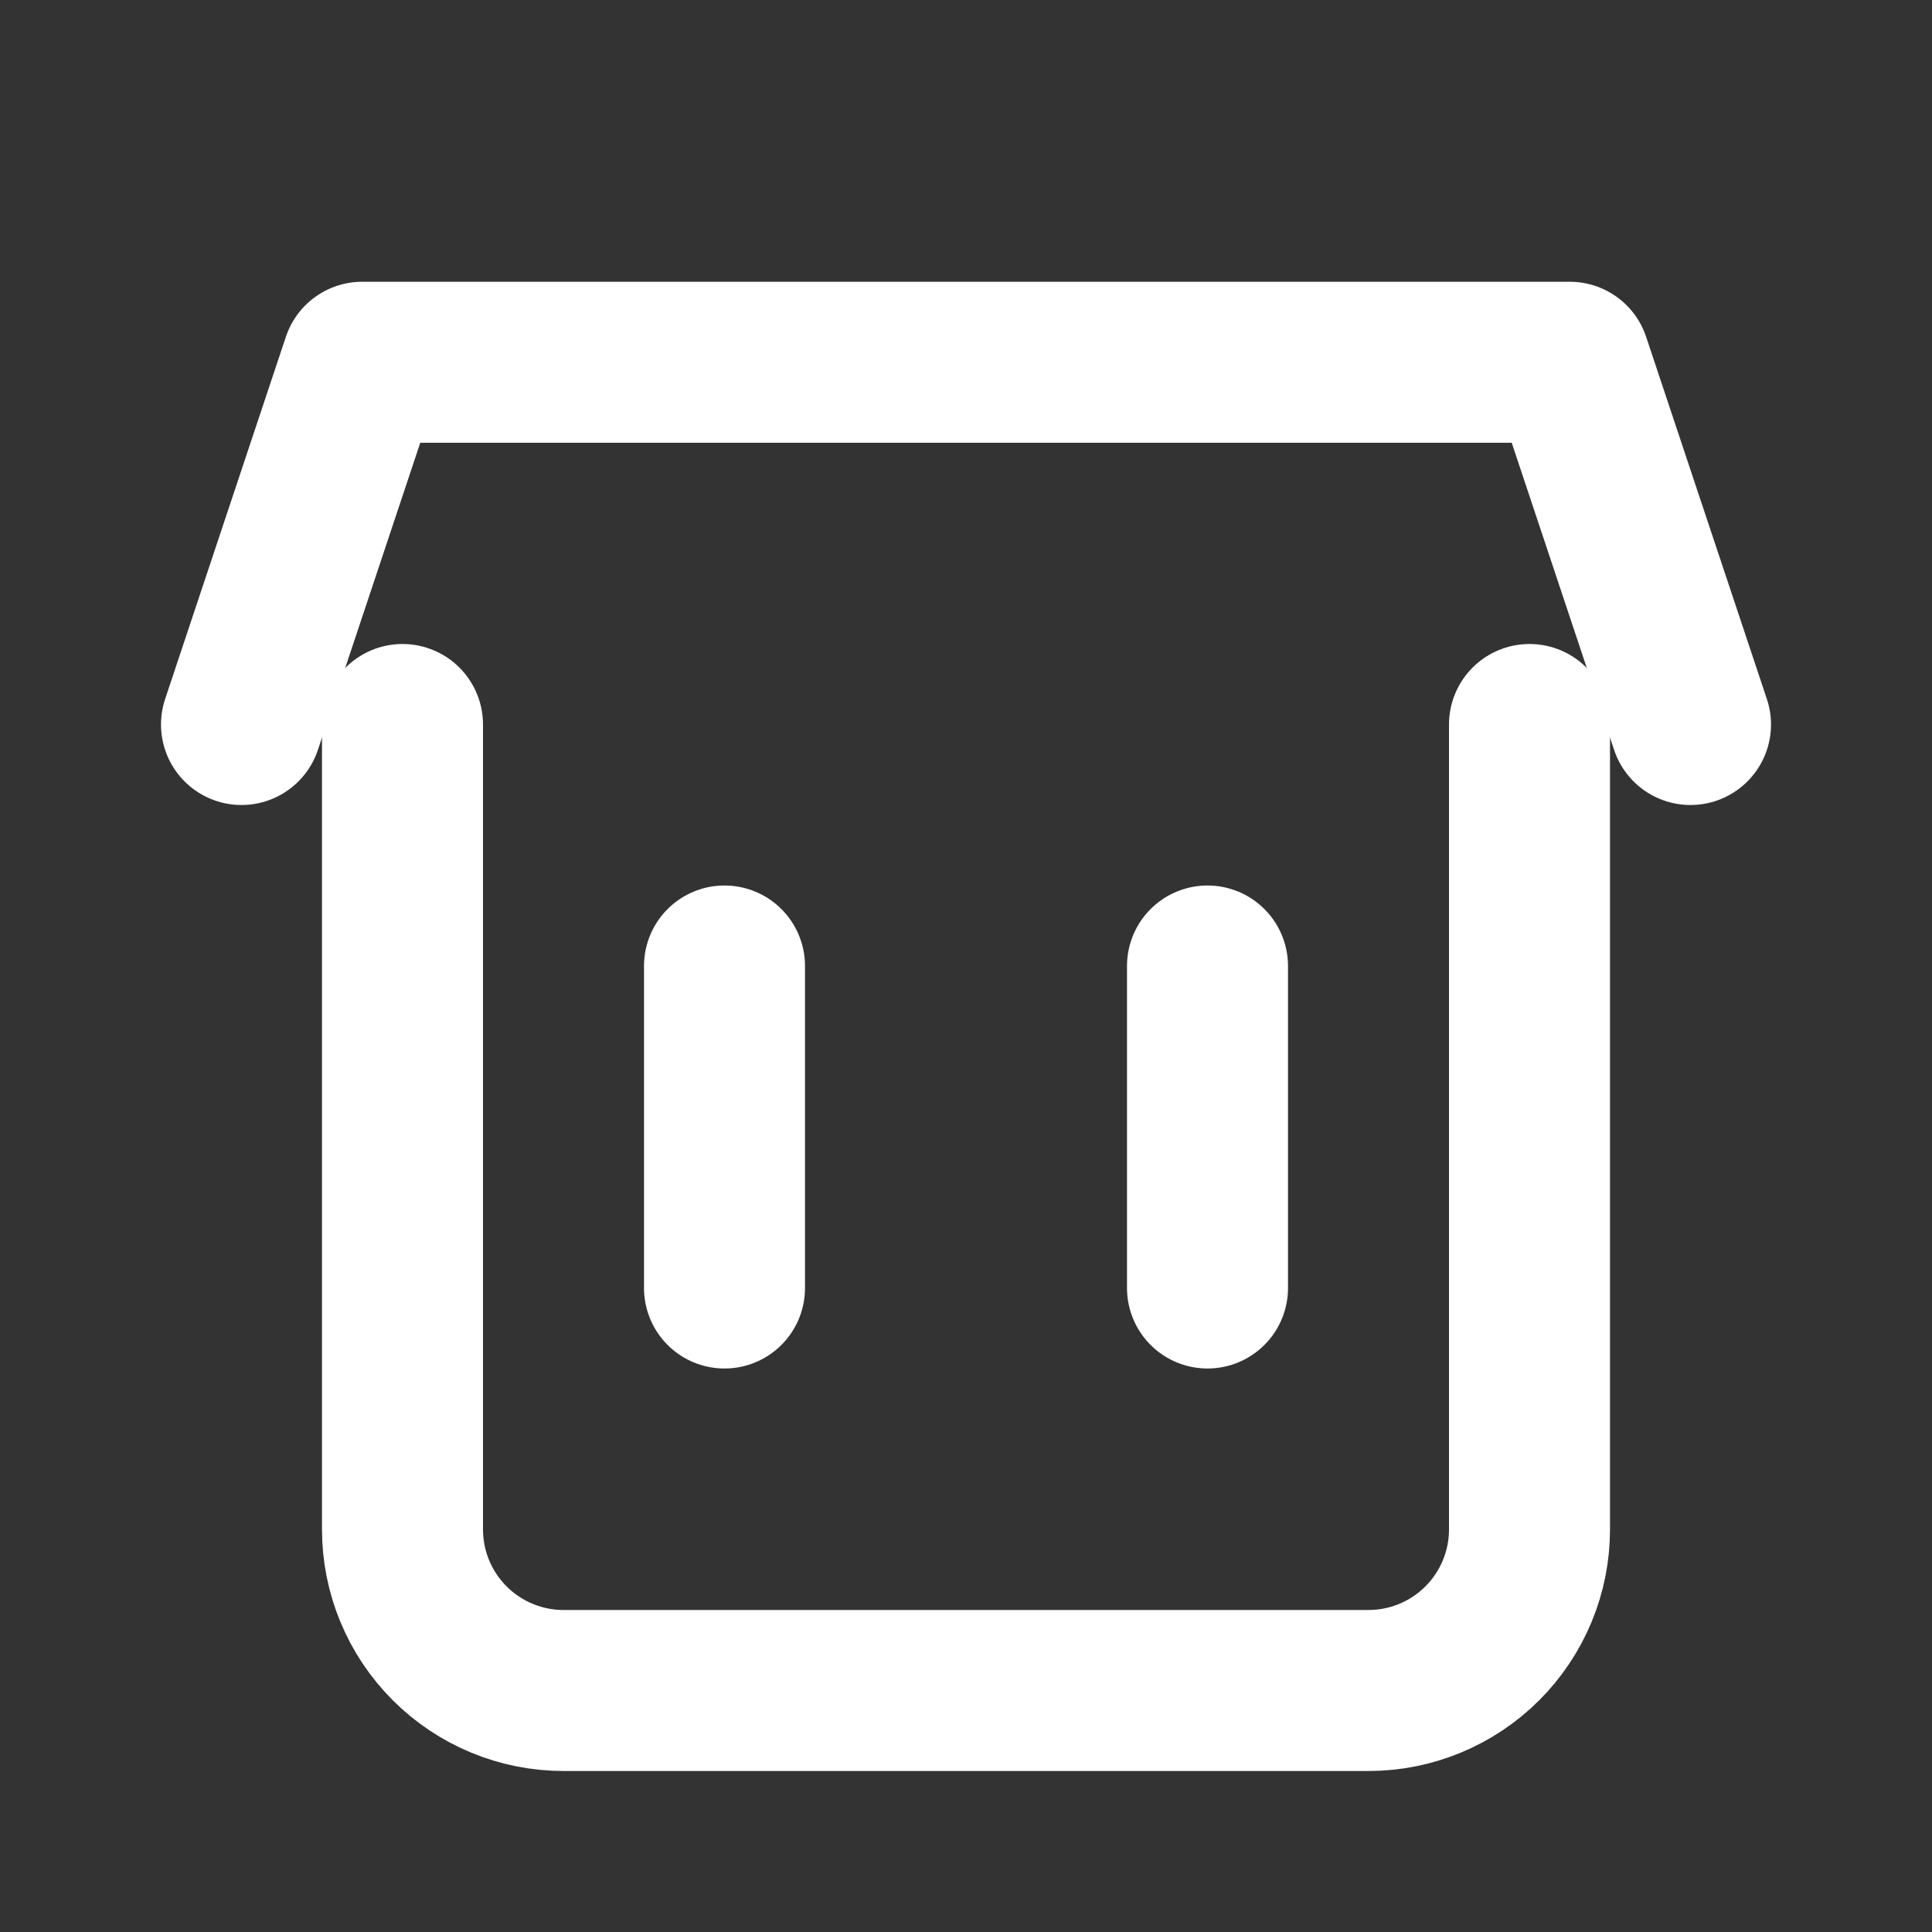 <svg width="24" height="24" viewBox="0 0 24 24" fill="none" xmlns="http://www.w3.org/2000/svg">
  <rect x="0" y="0" width="24" height="24" fill="#333333" stroke="none"/>
  <path d="M5 9V19C5 19.53 5.211 20.039 5.586 20.414C5.961 20.789 6.47 21 7 21H17C17.53 21 18.039 20.789 18.414 20.414C18.789 20.039 19 19.53 19 19V9" stroke="white" stroke-width="2" stroke-linecap="round" stroke-linejoin="round"/>
  <path d="M3 9L4.5 4.5H19.5L21 9" stroke="white" stroke-width="2" stroke-linecap="round" stroke-linejoin="round"/>
  <path d="M9 12V16" stroke="white" stroke-width="2" stroke-linecap="round" stroke-linejoin="round"/>
  <path d="M15 12V16" stroke="white" stroke-width="2" stroke-linecap="round" stroke-linejoin="round"/>
</svg>
